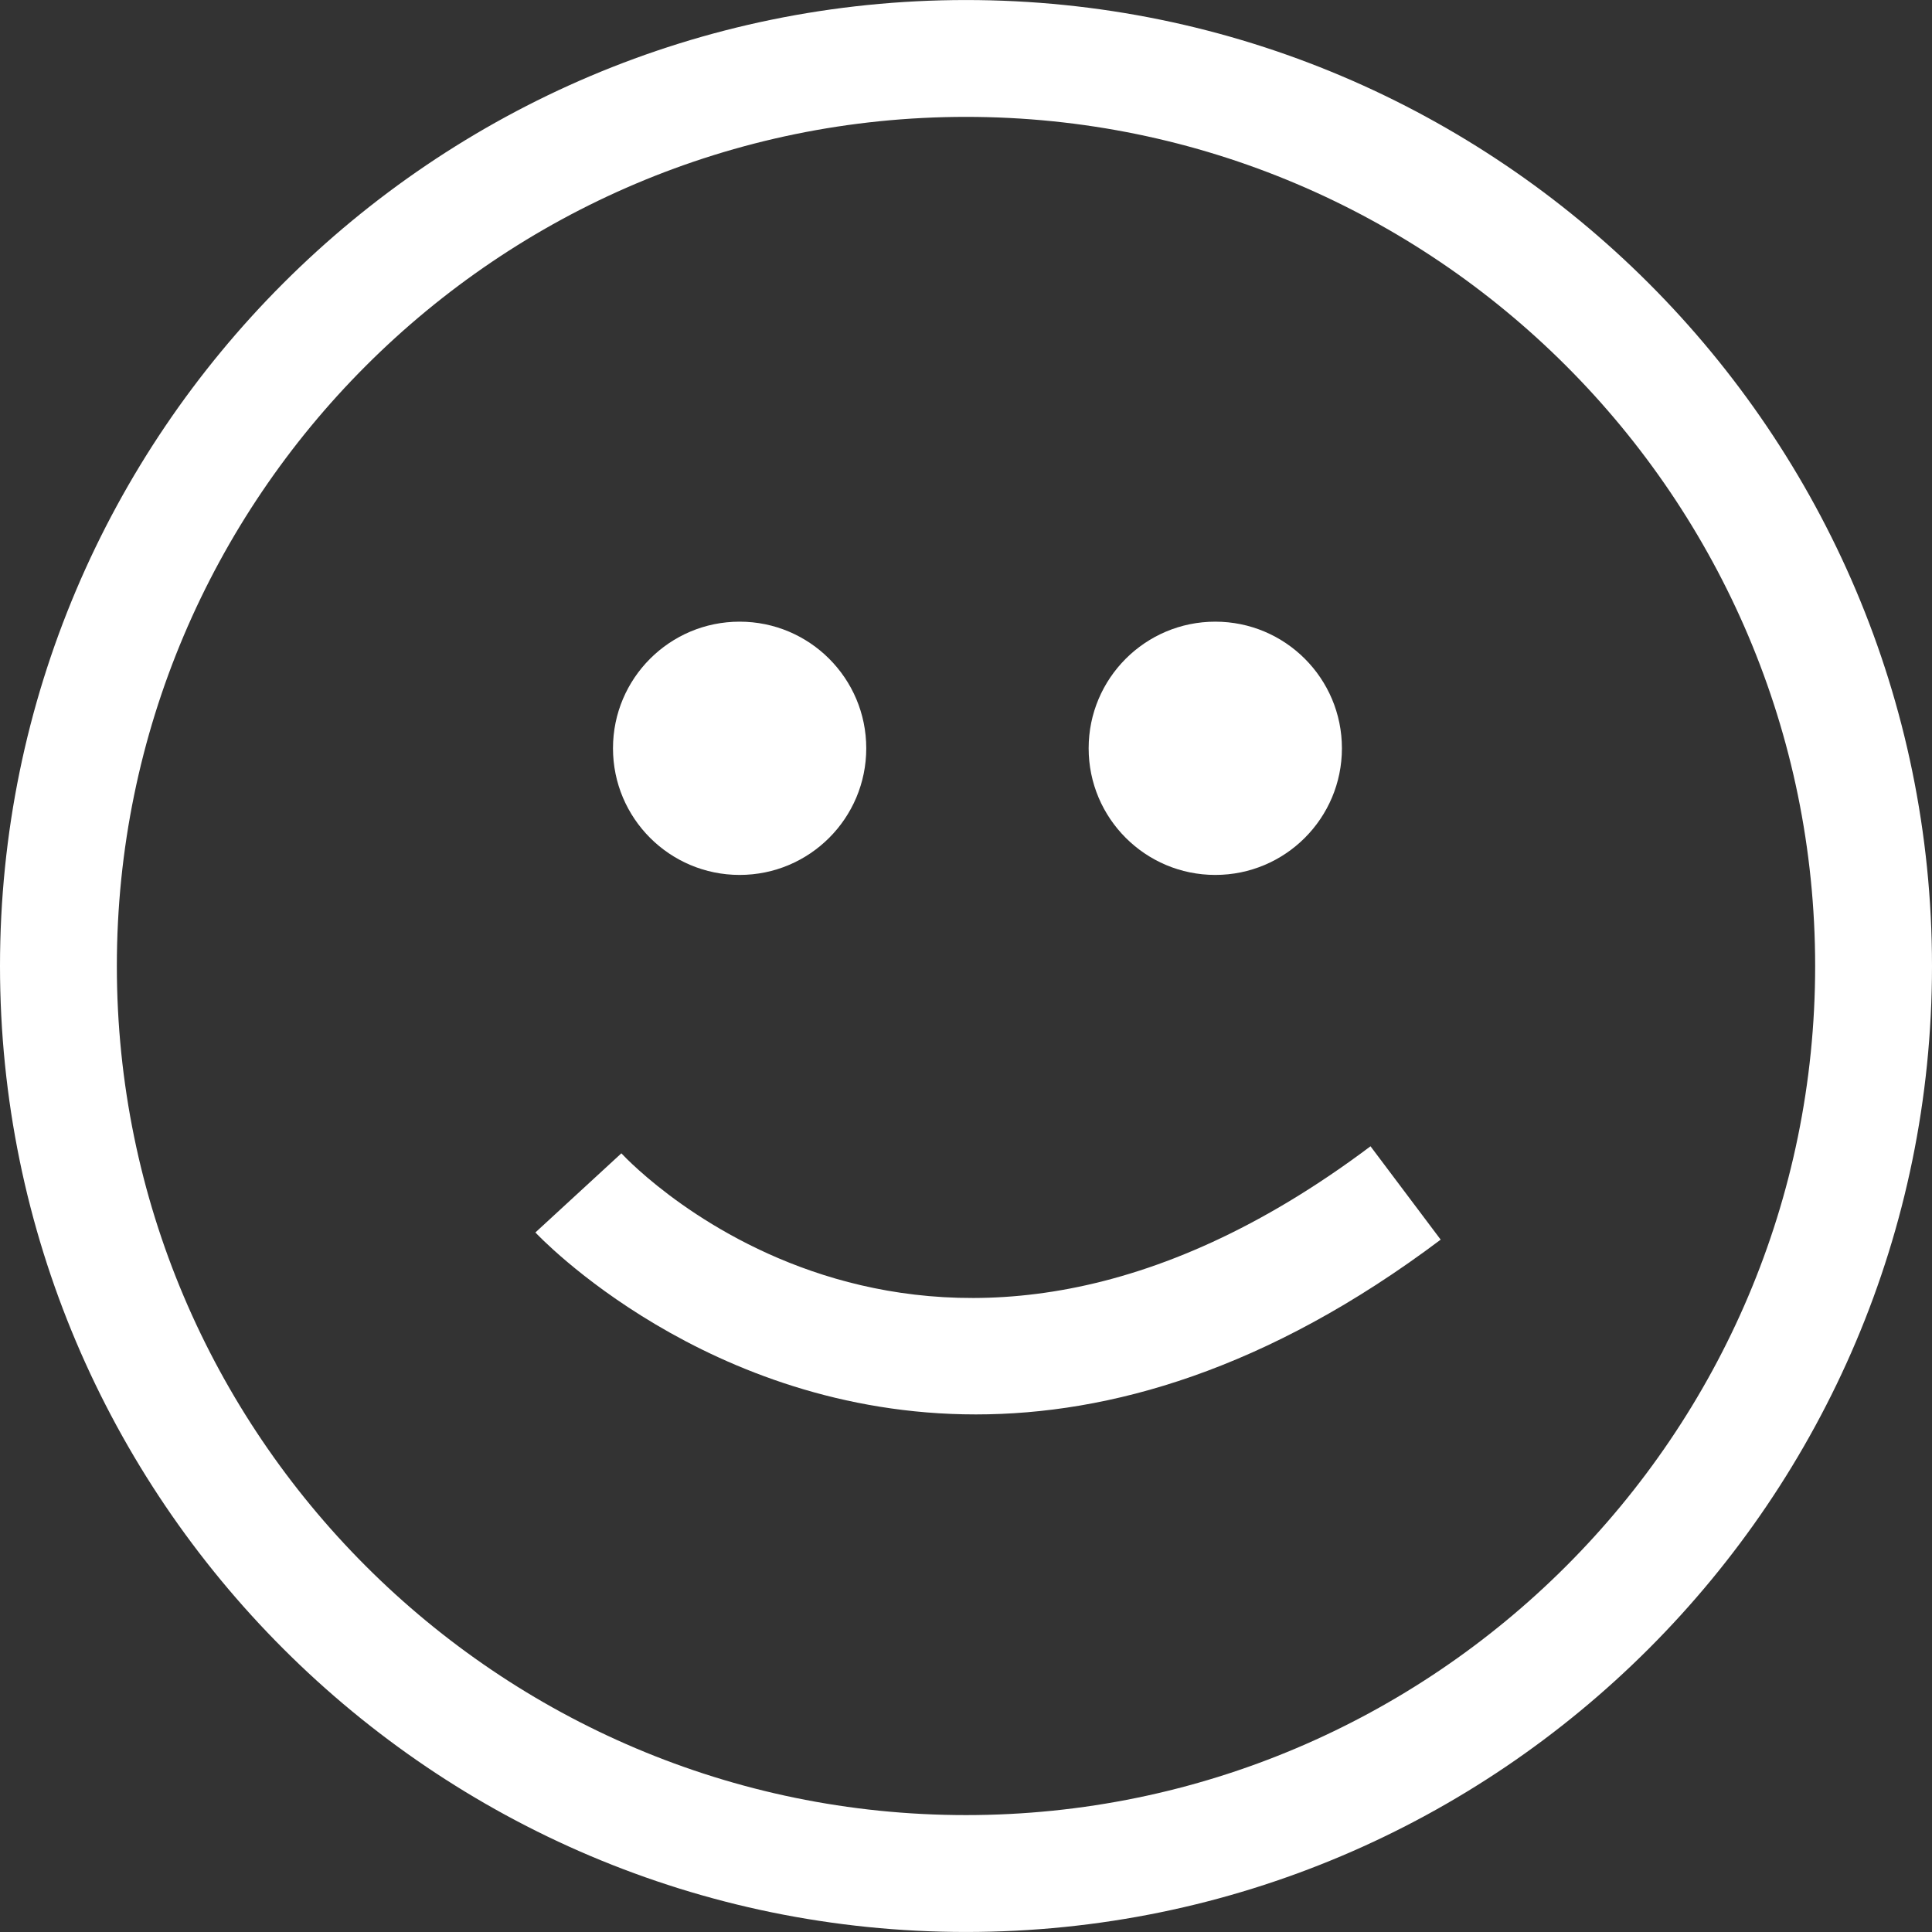 <?xml version="1.0" encoding="iso-8859-1"?>
<!-- Generator: Adobe Illustrator 16.0.0, SVG Export Plug-In . SVG Version: 6.00 Build 0)  -->
<!DOCTYPE svg PUBLIC "-//W3C//DTD SVG 1.1//EN" "http://www.w3.org/Graphics/SVG/1.1/DTD/svg11.dtd">
<svg version="1.1" id="Capa_1" xmlns="http://www.w3.org/2000/svg" xmlns:xlink="http://www.w3.org/1999/xlink" x="0px" y="0px"
	 width="66.137px" height="66.137px" viewBox="0 0 66.137 66.137" style="fill:#FFF;enable-background:new 0 0 66.137 66.137;"
	 xml:space="preserve">
	<rect x="0" y="0" width="66.137" height="66.137" fill="#333333" stroke="none"/>
	<g>
		<path d="M33.068,66.136C14.834,66.136,0,51.302,0,33.069C0,14.835,14.834,0.001,33.068,0.001s33.069,14.834,33.069,33.068
			C66.137,51.302,51.302,66.136,33.068,66.136z M33.068,4.001C17.04,4.001,4,17.041,4,33.069c0,16.027,13.04,29.066,29.068,29.066
			s29.069-13.039,29.069-29.066C62.137,17.041,49.096,4.001,33.068,4.001z"/>
		<circle cx="25.319" cy="25.616" r="4.335"/>
		<circle cx="41.602" cy="25.616" r="4.335"/>
		<path d="M33.406,48.419c-9.21,0-14.993-6.135-15.078-6.229l2.943-2.709c0.425,0.457,10.598,11.065,25.645-0.241l2.402,3.196
			C43.359,46.917,37.963,48.419,33.406,48.419z"/>
	</g>
</svg>
